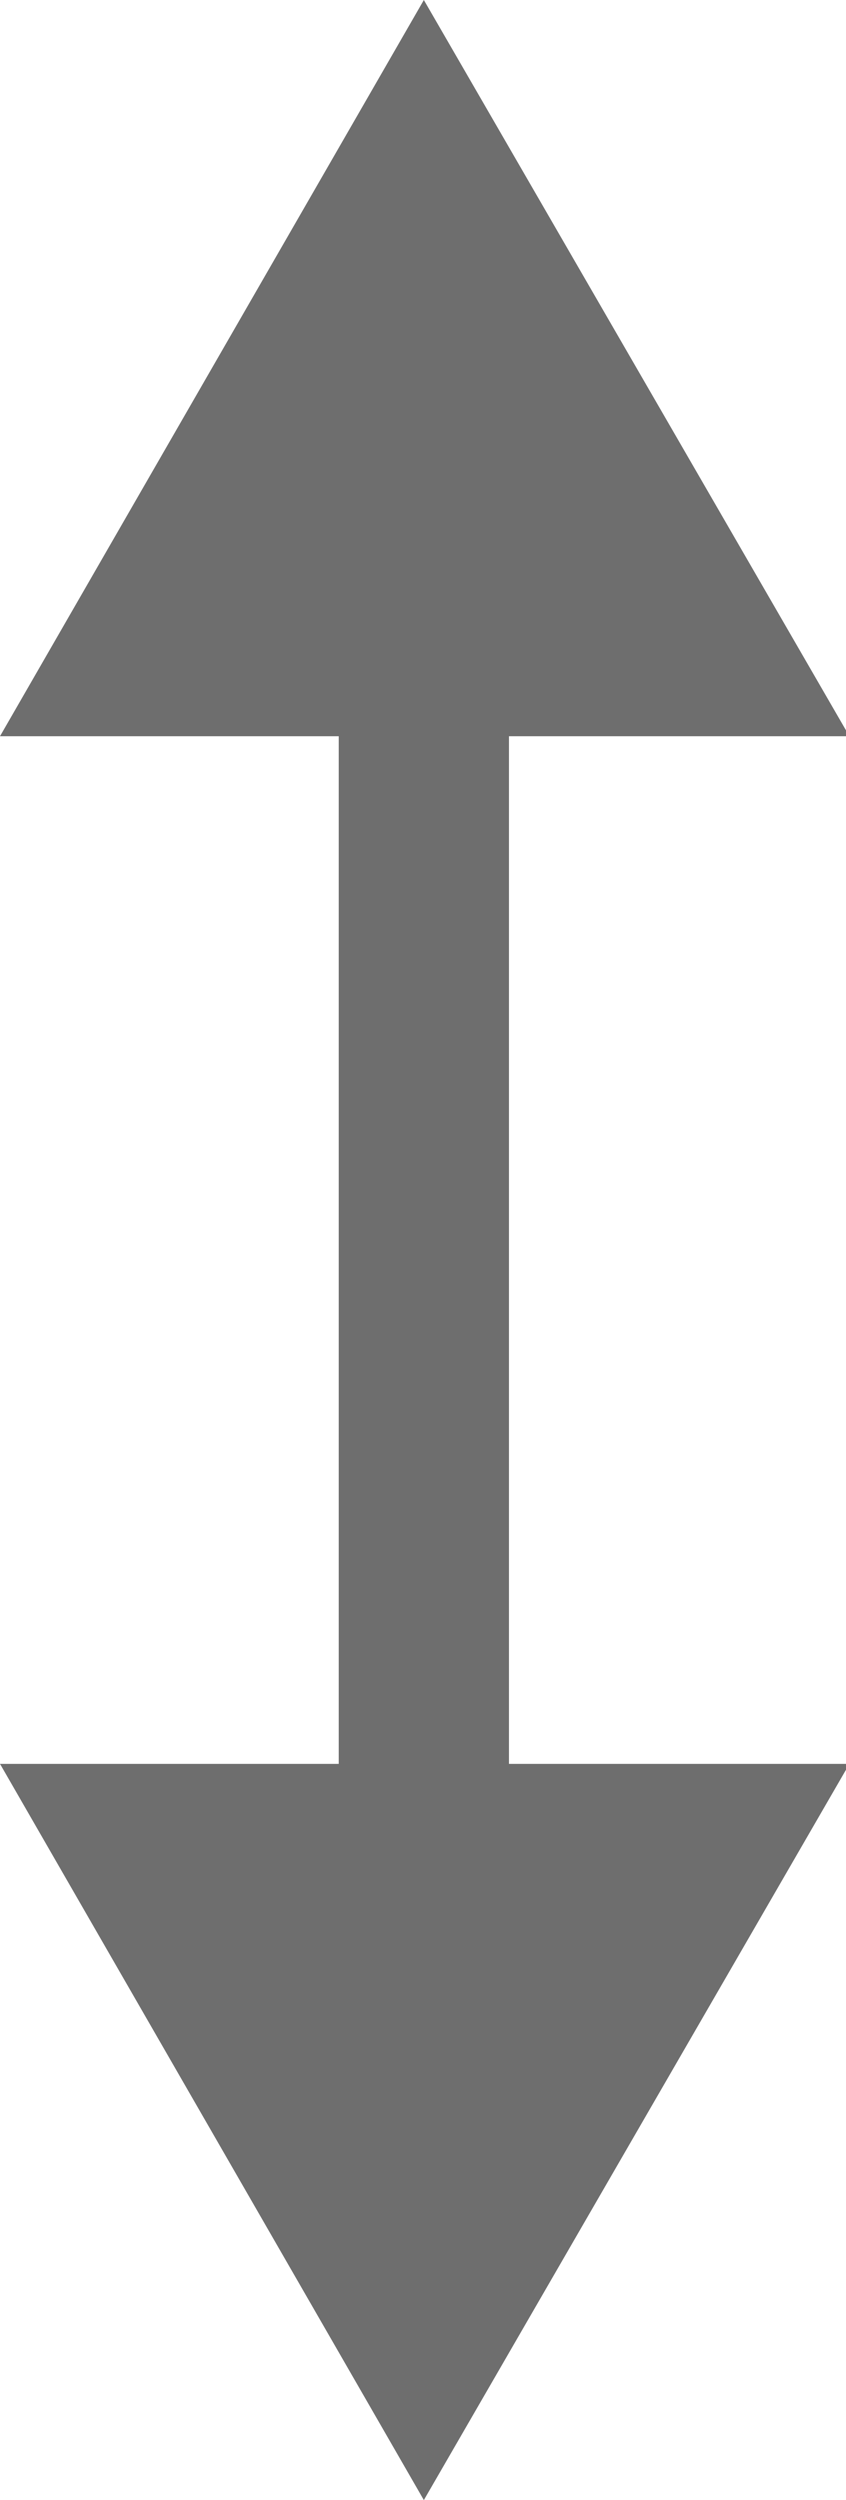 <?xml version="1.0" encoding="utf-8"?>
<!-- Generator: Adobe Illustrator 16.0.0, SVG Export Plug-In . SVG Version: 6.00 Build 0)  -->
<!DOCTYPE svg PUBLIC "-//W3C//DTD SVG 1.1//EN" "http://www.w3.org/Graphics/SVG/1.1/DTD/svg11.dtd">
<svg version="1.1" id="Layer_1" xmlns="http://www.w3.org/2000/svg" xmlns:xlink="http://www.w3.org/1999/xlink" x="0px" y="0px"
	 width="4.97px" height="14.67px" viewBox="0 0 4.97 14.67" enable-background="new 0 0 4.97 14.67" xml:space="preserve">
<g>
	<g>
		<rect x="1.99" y="3.59" fill="#6E6E6E" width="1" height="7.49"/>
	</g>
	<g>
		<g>
			<polygon fill="#6E6E6E" points="0,4.32 2.49,0 4.99,4.32 			"/>
		</g>
	</g>
	<g>
		<g>
			<polygon fill="#6E6E6E" points="0,10.35 2.49,14.67 4.99,10.35 			"/>
		</g>
	</g>
</g>
</svg>
